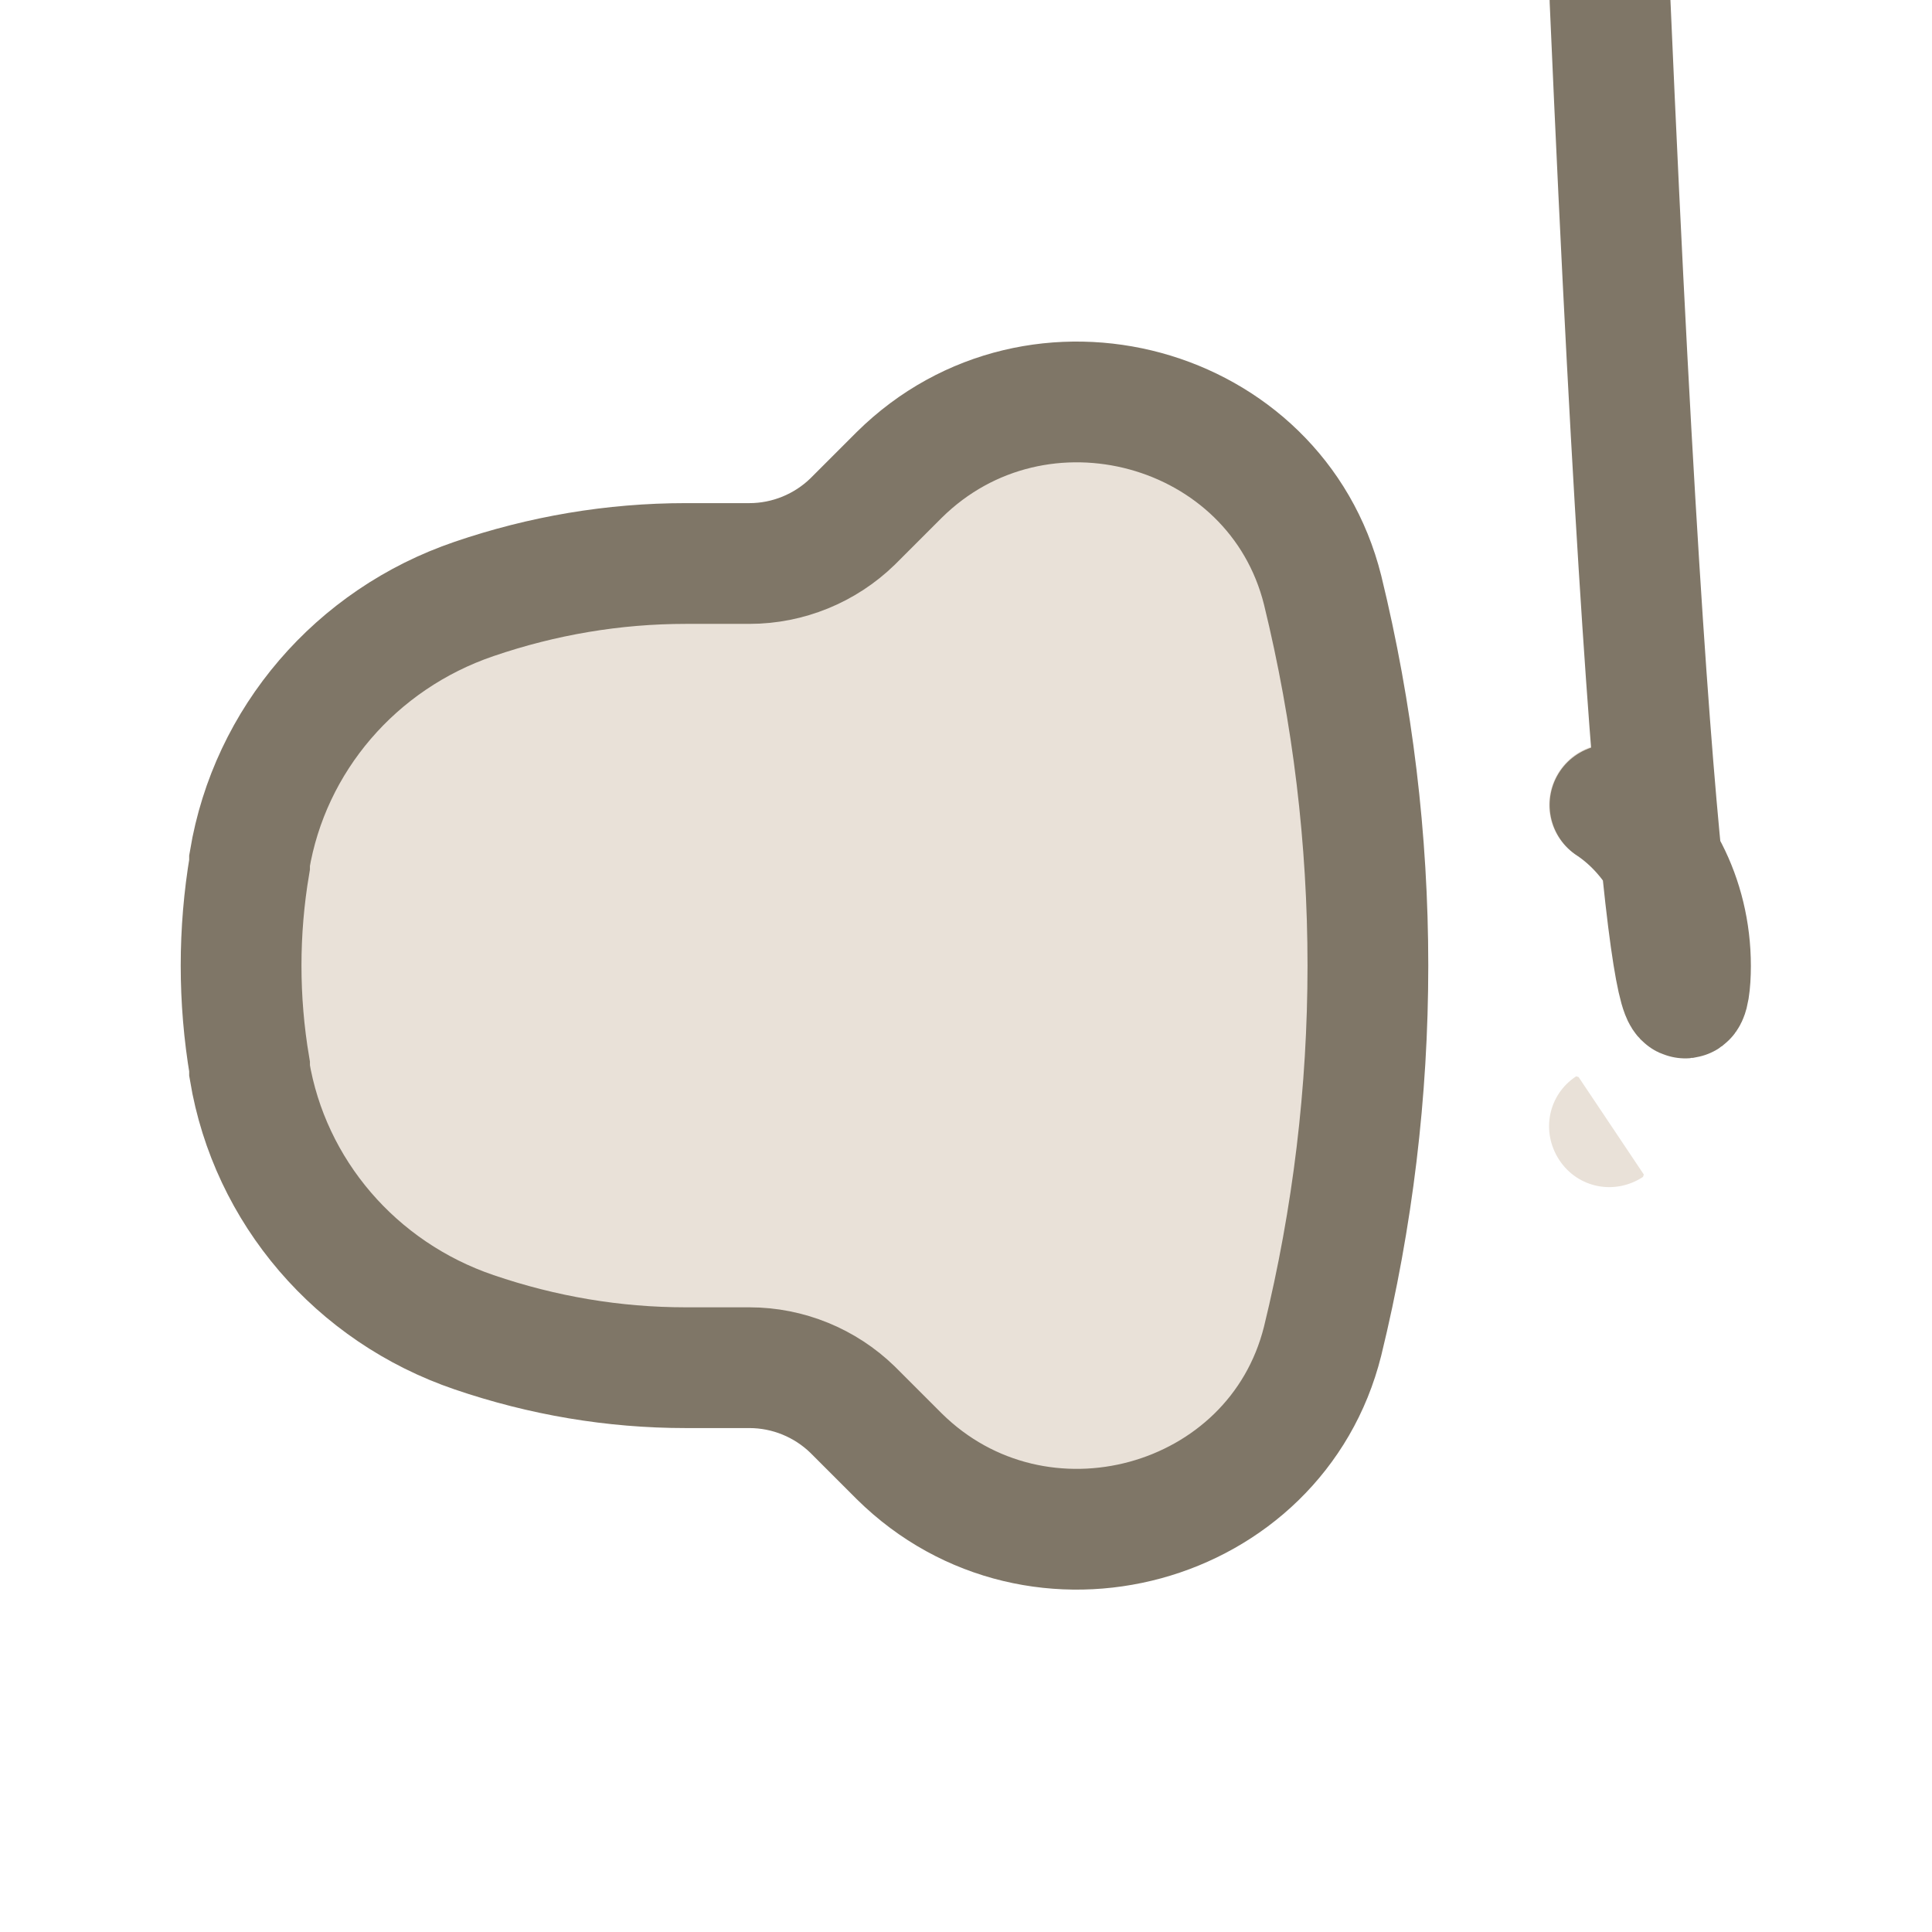 <svg width="24" height="24" viewBox="0 0 24 24" fill="none" xmlns="http://www.w3.org/2000/svg" xmlns:xlink="http://www.w3.org/1999/xlink">
	<desc>
			Created with Pixso.
	</desc>
	<defs>
		<clipPath id="clip6_2783">
			<rect width="24" height="24" fill="white" fill-opacity="0"/>
		</clipPath>
	</defs>
	<g clip-path="url(#clip6_2783)">
		<path d="M19.61 10.61L19.58 10.62C19.23 10.39 19.14 9.93 19.37 9.58C19.6 9.23 20.06 9.14 20.41 9.37L20.42 9.4L19.61 10.61ZM20.42 14.59L20.41 14.62C20.06 14.85 19.6 14.76 19.37 14.41C19.14 14.06 19.23 13.6 19.58 13.37L19.61 13.38L20.42 14.59Z" fill="#E9E1D8" fill-opacity="1" fill-rule="nonzero"/>
		<path d="M20 10C20.59 10.39 21 11.14 21 12C21 12.85 20.59 13.6 20 " stroke="#7F7667" stroke-opacity="1" stroke-width="1.5" stroke-linejoin="round" stroke-linecap="round"/>
		<path d="M9.31 7L8.52 7C7.62 7 6.74 7.15 5.89 7.44C4.42 7.94 3.35 9.19 3.1 10.69L3.1 10.74C2.96 11.57 2.96 12.42 3.1 13.25L3.1 13.3C3.35 14.8 4.42 16.05 5.89 16.55C6.74 16.84 7.62 16.99 8.52 16.99L9.31 16.99C9.79 16.99 10.25 17.18 10.59 17.51L11.17 18.09C12.89 19.79 15.85 18.98 16.43 16.66C17.18 13.59 17.18 10.4 16.43 7.33C15.85 5.01 12.89 4.2 11.17 5.9L10.59 6.48C10.25 6.81 9.79 7 9.31 7Z" fill="#E9E1D8" fill-opacity="1" fill-rule="nonzero"/>
		<path d="M9.31 7C9.79 7 10.25 6.81 10.59 6.48L11.17 5.9C12.89 4.2 15.85 5.01 16.43 7.33C17.18 10.4 17.18 13.59 16.43 16.66C15.85 18.98 12.89 19.79 11.17 18.09L10.59 17.51C10.25 17.18 9.79 16.99 9.31 16.99L8.52 16.99C7.62 16.99 6.74 16.84 5.89 16.55C4.42 16.05 3.35 14.8 3.1 13.3L3.1 13.25C2.96 12.42 2.96 11.57 3.1 10.74L3.1 10.69C3.35 9.19 4.42 7.94 5.89 7.44C6.74 7.15 7.62 7 8.52 7L9.31 7Z" stroke="#7F7667" stroke-opacity="1" stroke-width="1.5"/>
	</g>
</svg>
